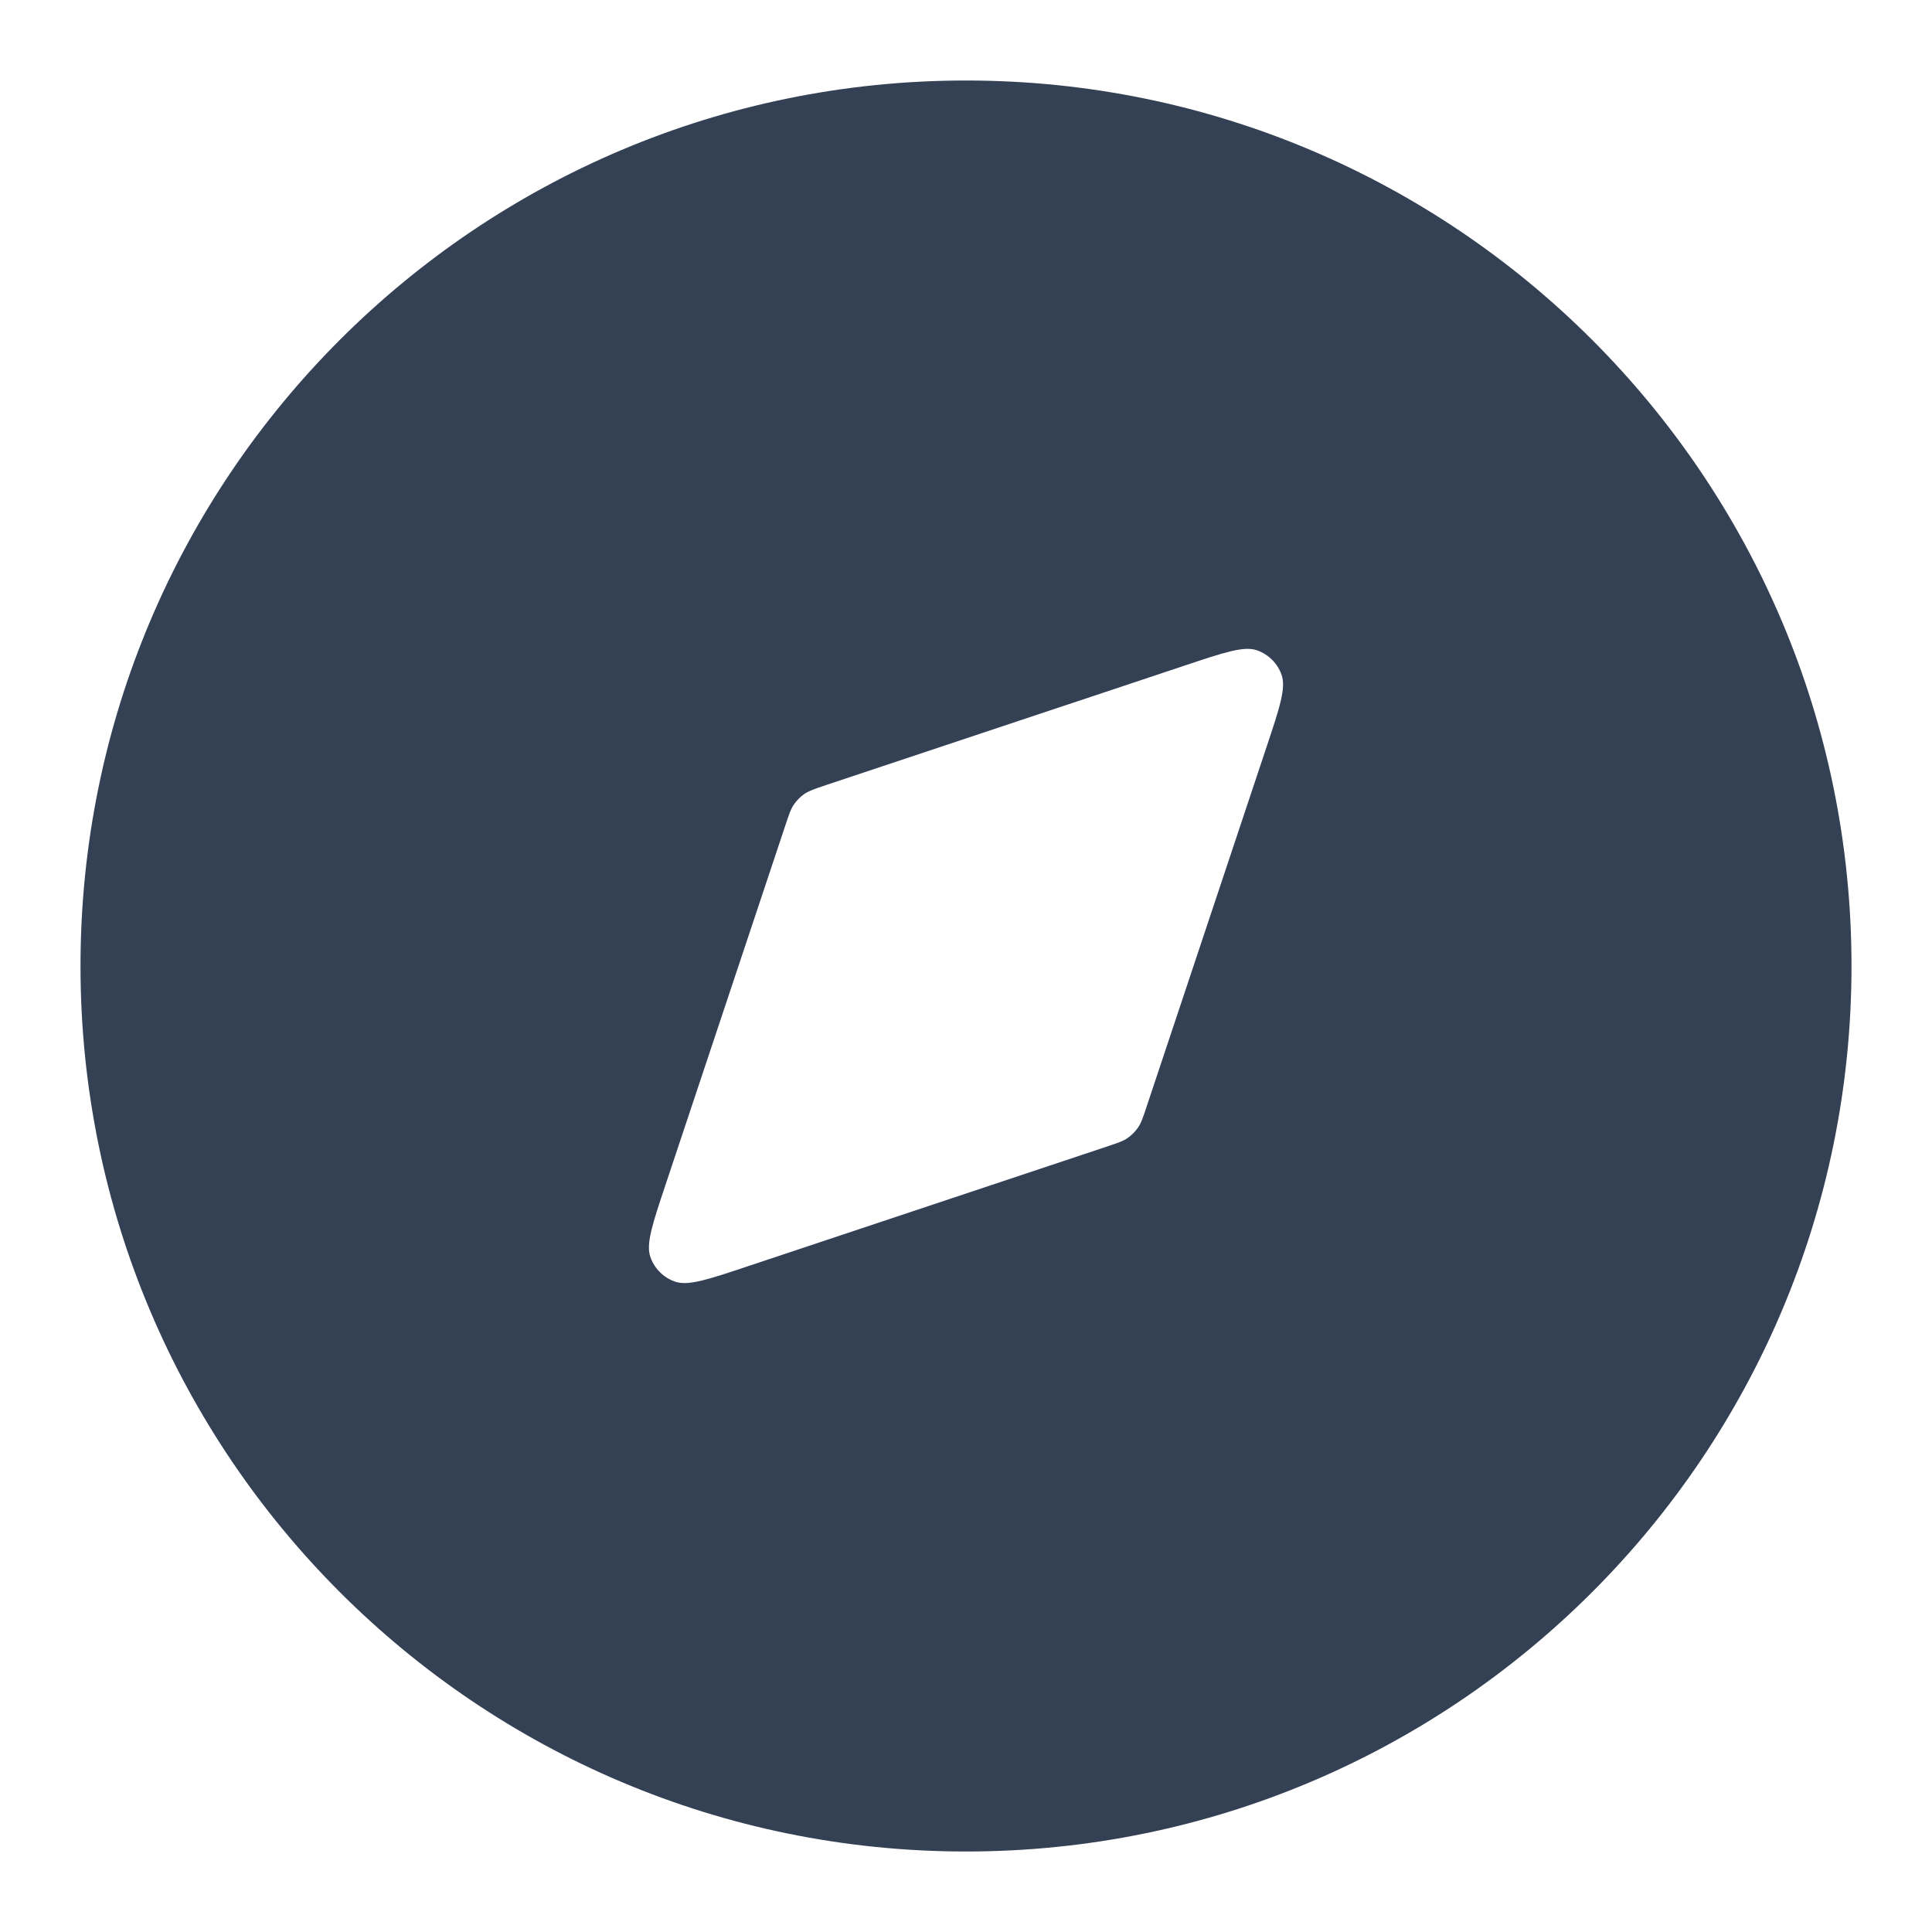 <svg width="24" height="24" viewBox="0 0 24 24" fill="none" xmlns="http://www.w3.org/2000/svg">
<path fill-rule="evenodd" clip-rule="evenodd" d="M12 1C5.925 1 1 5.925 1 12C1 18.075 5.925 23 12 23C18.075 23 23 18.075 23 12C23 5.925 18.075 1 12 1ZM15.617 8.079C15.455 8.021 15.211 8.103 14.722 8.266L10.259 9.753C10.12 9.8 10.051 9.823 9.993 9.862C9.942 9.897 9.898 9.942 9.863 9.993C9.823 10.05 9.8 10.12 9.754 10.259L8.266 14.722C8.103 15.21 8.022 15.455 8.08 15.617C8.13 15.758 8.241 15.87 8.383 15.92C8.545 15.978 8.789 15.897 9.278 15.734L13.741 14.246C13.88 14.2 13.949 14.177 14.007 14.137C14.058 14.102 14.102 14.058 14.137 14.007C14.177 13.949 14.2 13.879 14.246 13.74L15.734 9.278C15.897 8.789 15.978 8.545 15.92 8.382C15.87 8.241 15.759 8.13 15.617 8.079Z" fill="#344054"/>
</svg>
